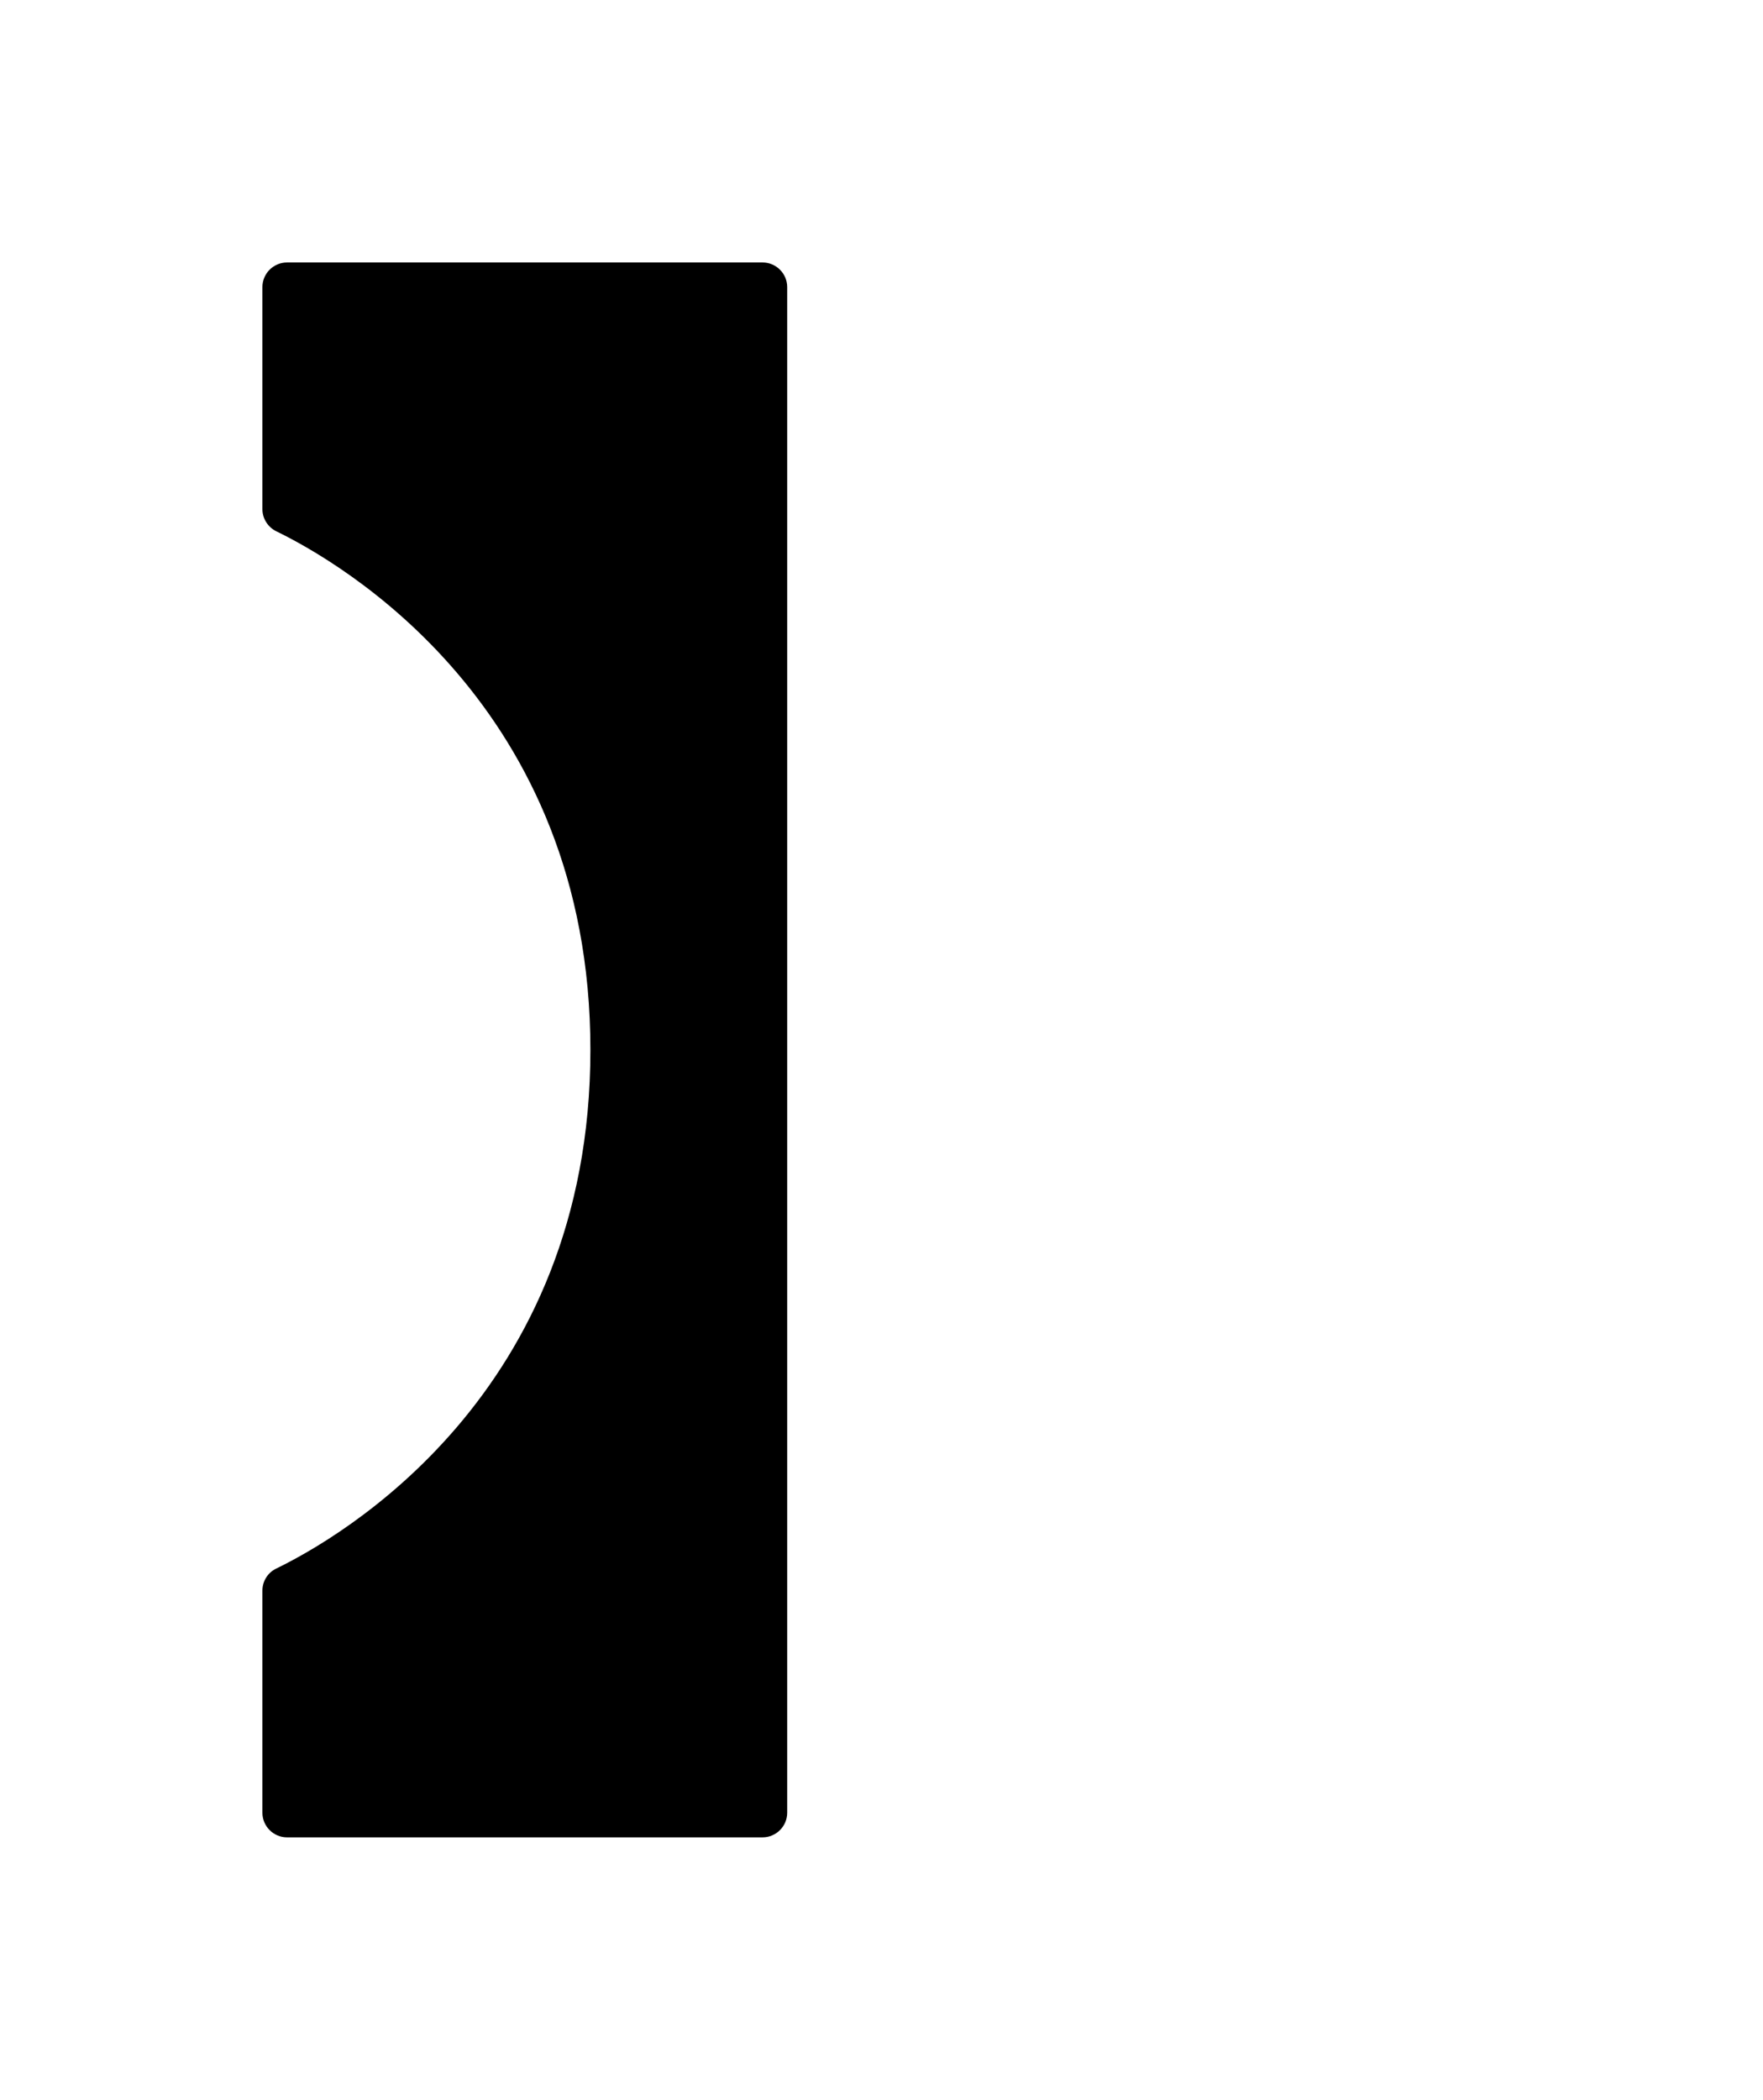<?xml version="1.0" encoding="utf-8"?>
<!-- Generator: Adobe Illustrator 26.0.0, SVG Export Plug-In . SVG Version: 6.00 Build 0)  -->
<svg version="1.1" id="图层_1" xmlns="http://www.w3.org/2000/svg" xmlns:xlink="http://www.w3.org/1999/xlink" x="0px" y="0px"
	 viewBox="0 0 860 1024" style="enable-background:new 0 0 860 1024;" xml:space="preserve">
<path d="M384,140v744c0,6.6-5.4,12-12,12H140c-6.6,0-12-5.4-12-12V775.7c0-4.6,2.6-8.8,6.8-10.8C165.3,750.1,288,680.2,288,512
	S165.3,273.9,134.8,259.1c-4.1-2-6.8-6.2-6.8-10.8V140c0-6.6,5.4-12,12-12h232C378.6,128,384,133.4,384,140z"/>
</svg>
